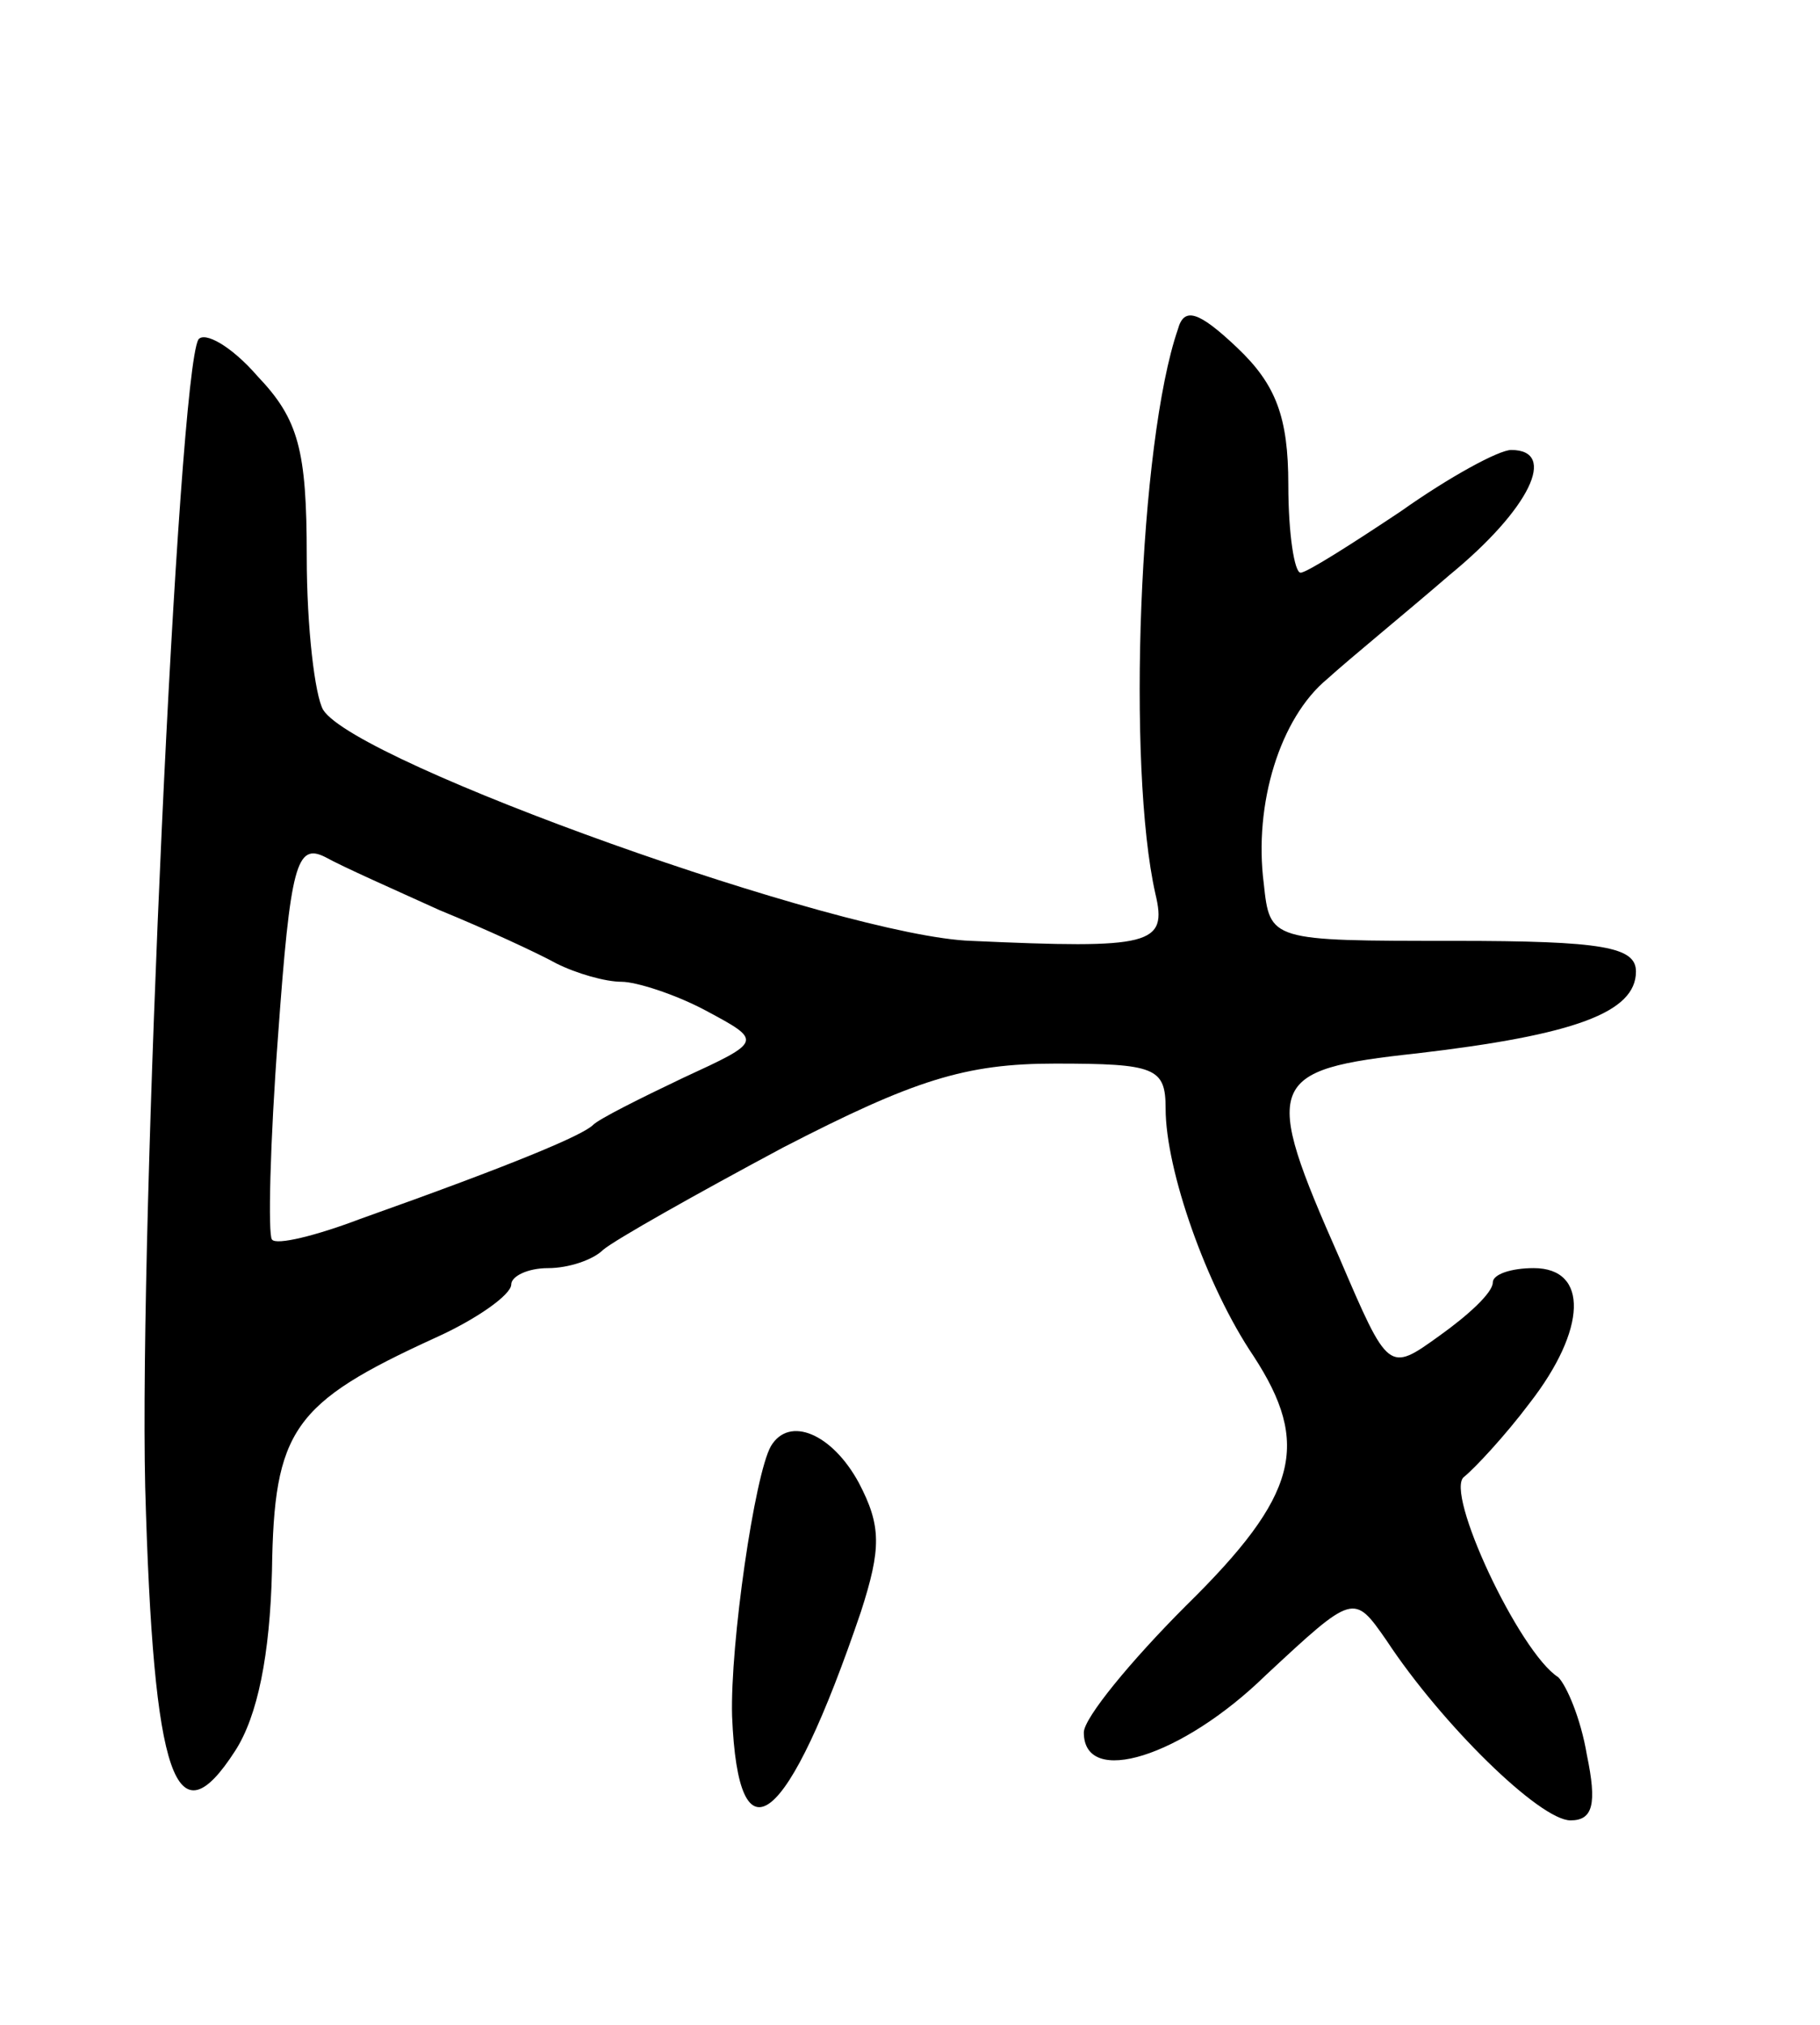 <svg version="1.0" xmlns="http://www.w3.org/2000/svg"
 width="89pt" height="99pt" viewBox="0 0 89 99"
 preserveAspectRatio="xMidYMid meet">
<g transform="translate(0,99) scale(0.1,-0.1)"
fill="#000000" stroke="none">
<path d="M576 829 c-19 -55 -25 -214 -11 -276 6 -25 -2 -27 -90 -23 -63 2
-301 87 -317 113 -4 7 -8 40 -8 75 0 52 -4 67 -24 88 -13 15 -26 22 -29 18
-10 -18 -29 -432 -26 -561 4 -144 15 -174 44 -129 11 17 17 47 18 88 1 69 10
82 80 114 20 9 37 21 37 26 0 4 8 8 18 8 10 0 22 4 27 9 6 5 45 27 88 50 64
33 89 41 133 41 49 0 54 -2 54 -22 0 -30 20 -87 43 -121 28 -43 22 -68 -33
-122 -27 -27 -50 -55 -50 -62 0 -27 48 -12 89 28 43 40 43 40 59 17 27 -41 75
-88 90 -88 11 0 13 8 8 32 -3 18 -10 34 -14 38 -19 12 -56 91 -46 98 5 4 20
20 32 36 28 36 29 66 2 66 -11 0 -20 -3 -20 -7 0 -5 -12 -16 -26 -26 -25 -18
-25 -18 -49 38 -38 86 -36 92 38 100 77 9 107 20 107 40 0 12 -16 15 -89 15
-90 0 -90 0 -93 28 -5 39 8 81 31 100 11 10 38 32 60 51 39 32 53 61 30 61 -6
0 -30 -13 -54 -30 -24 -16 -46 -30 -49 -30 -3 0 -6 19 -6 43 0 33 -6 49 -25
67 -19 18 -26 20 -29 9z m-361 -284 c22 -9 48 -21 57 -26 10 -5 24 -9 32 -9 7
0 26 -6 41 -14 28 -15 28 -15 -11 -33 -21 -10 -41 -20 -44 -23 -5 -5 -38 -19
-114 -46 -21 -8 -41 -13 -43 -10 -2 2 -1 47 3 100 6 83 9 94 23 87 9 -5 34
-16 56 -26z"/>
<path d="M377 283 c-8 -14 -20 -97 -19 -132 3 -74 27 -55 63 51 10 31 10 42
-1 63 -13 24 -34 33 -43 18z"/>
</g>
</svg>
